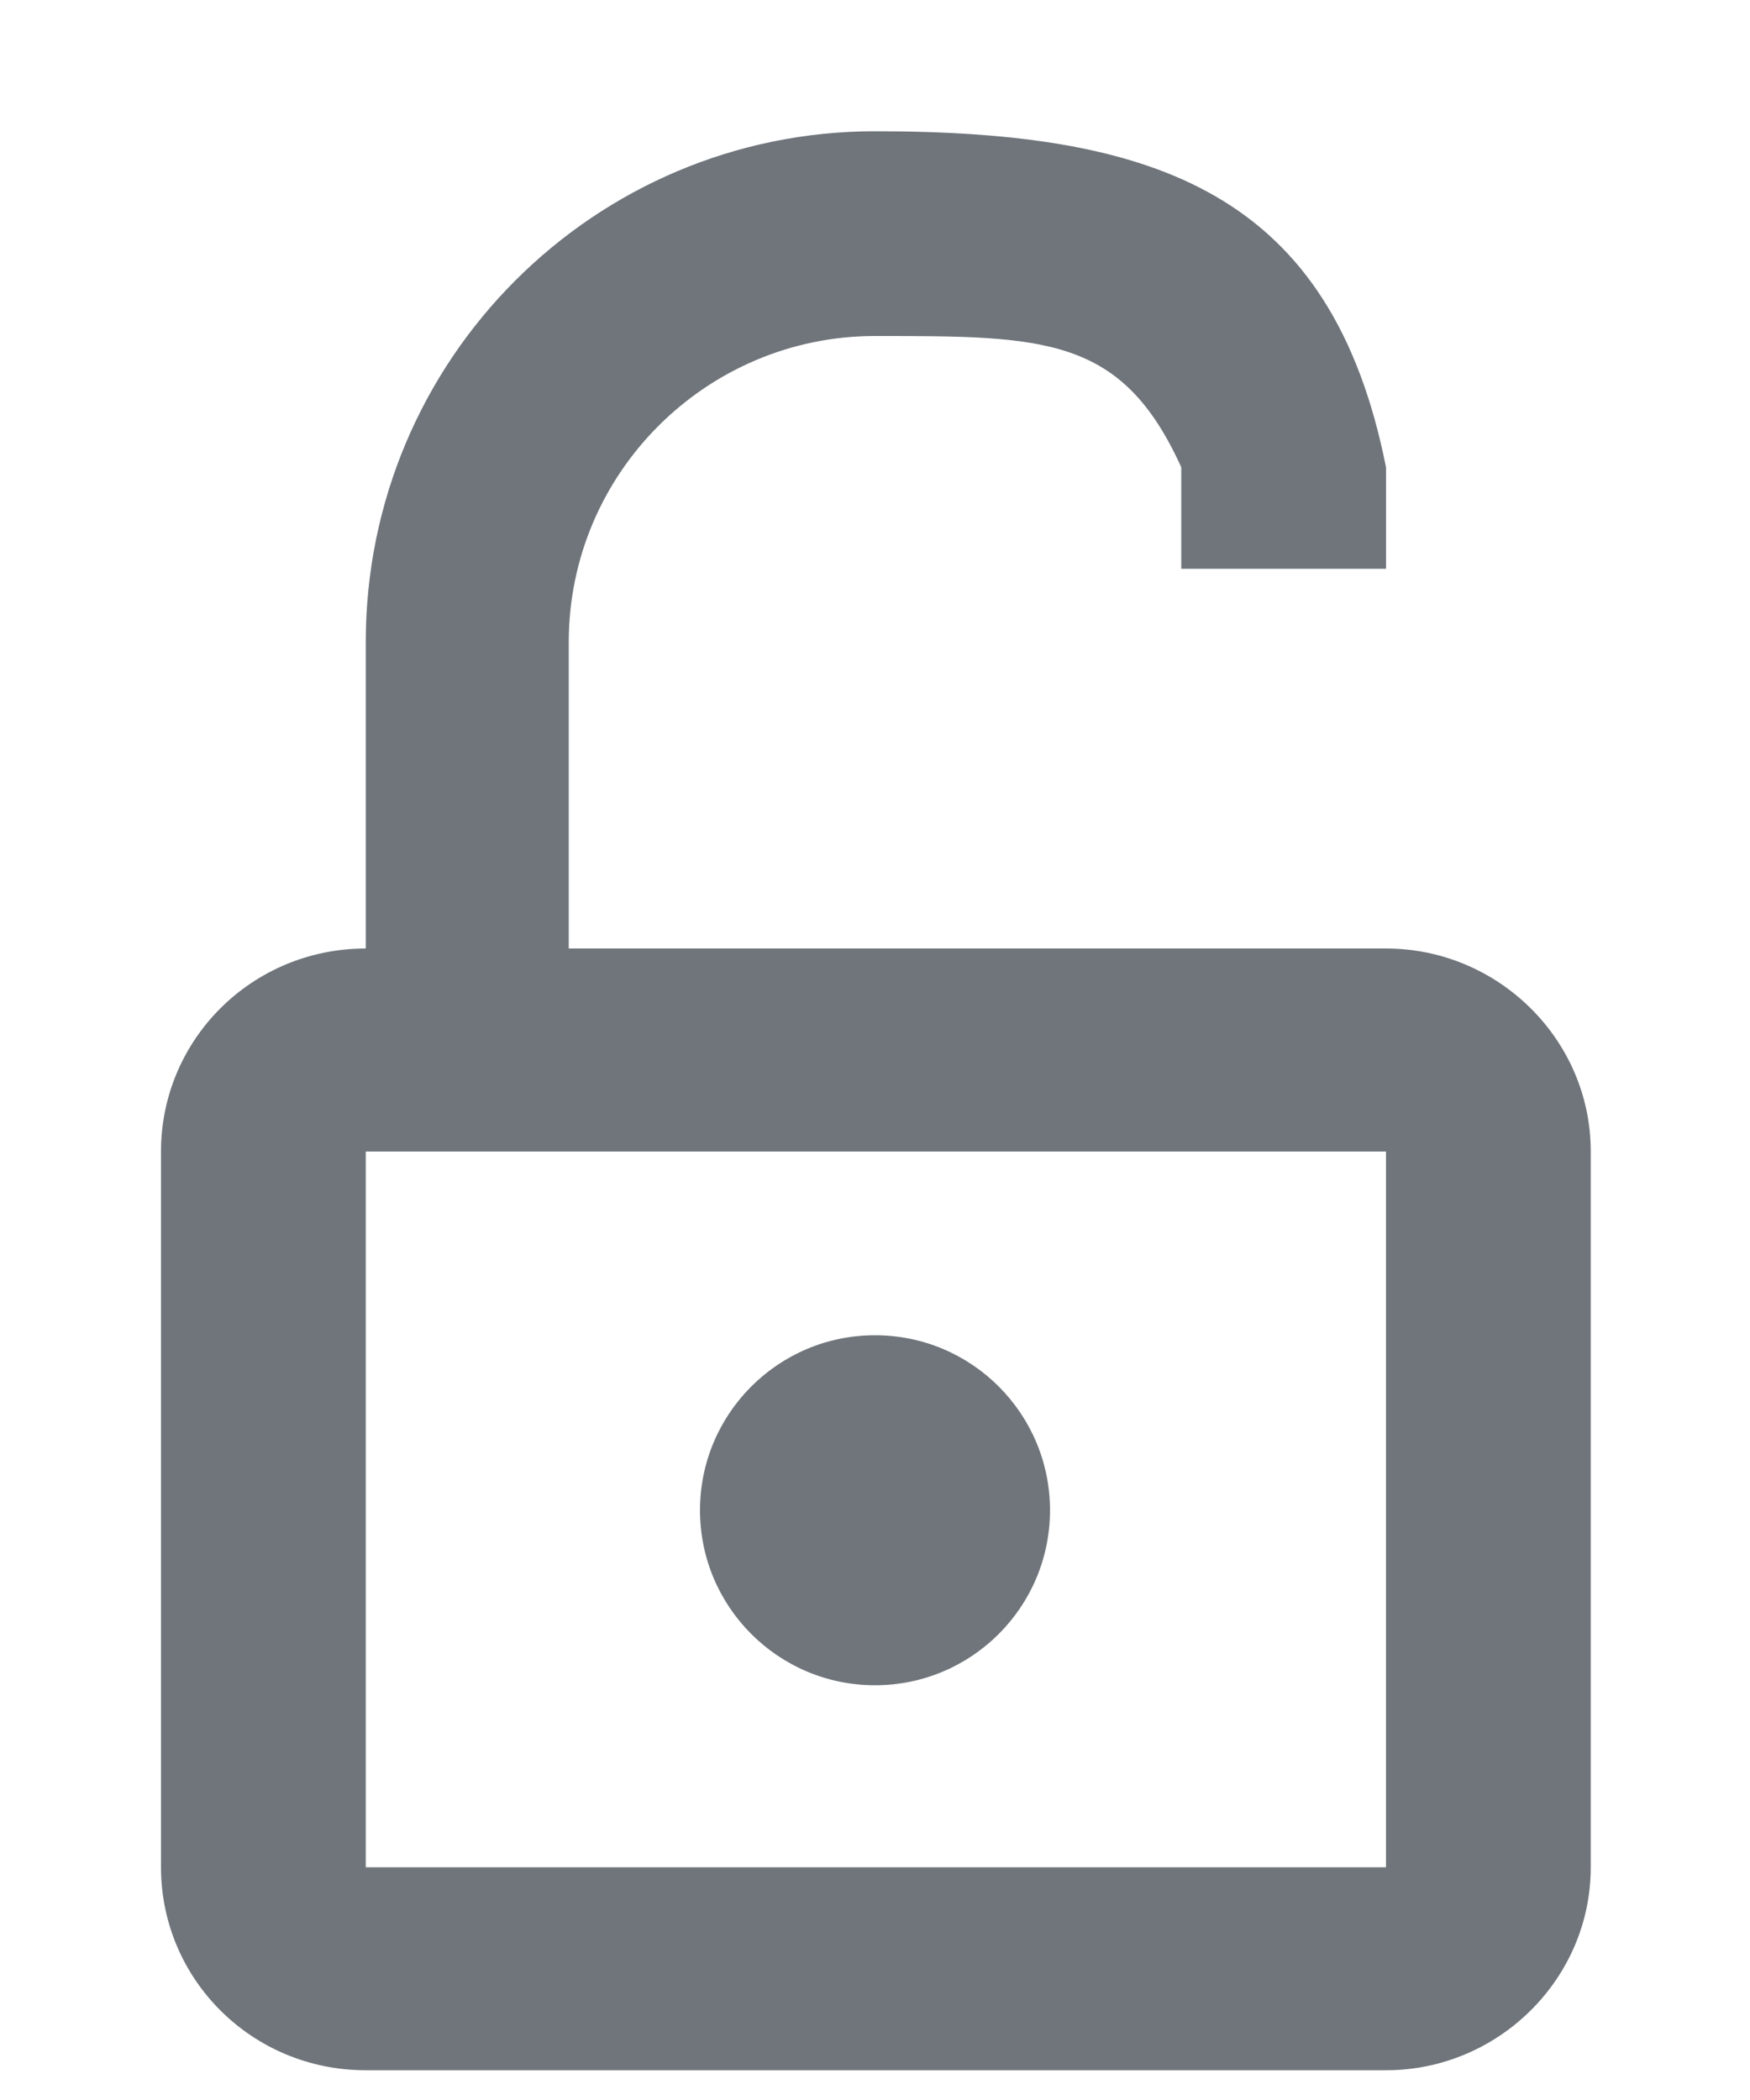 <svg width="10" height="12" viewBox="0 0 10 12" xmlns="http://www.w3.org/2000/svg">
  <g transform="translate(.92 .75)" fill="#6F757B" fill-rule="evenodd">
    <circle cx="4.08" cy="7.88" r="1"/>
    <path d="M7 4.67H2.33V2.92c0-.97.79-1.75 1.75-1.75.97 0 1.41 0 1.75.75v.58H7v-.58C6.69.36 5.7 0 4.08 0c-1.6 0-2.91 1.3-2.91 2.92v1.75C.52 4.67 0 5.19 0 5.83v4.09c0 .64.52 1.16 1.17 1.16H7c.64 0 1.17-.52 1.17-1.16V5.83c0-.64-.53-1.16-1.17-1.16zM1.17 9.92V5.83H7v4.09H1.17z" fill-rule="nonzero"/>
  </g>
</svg>